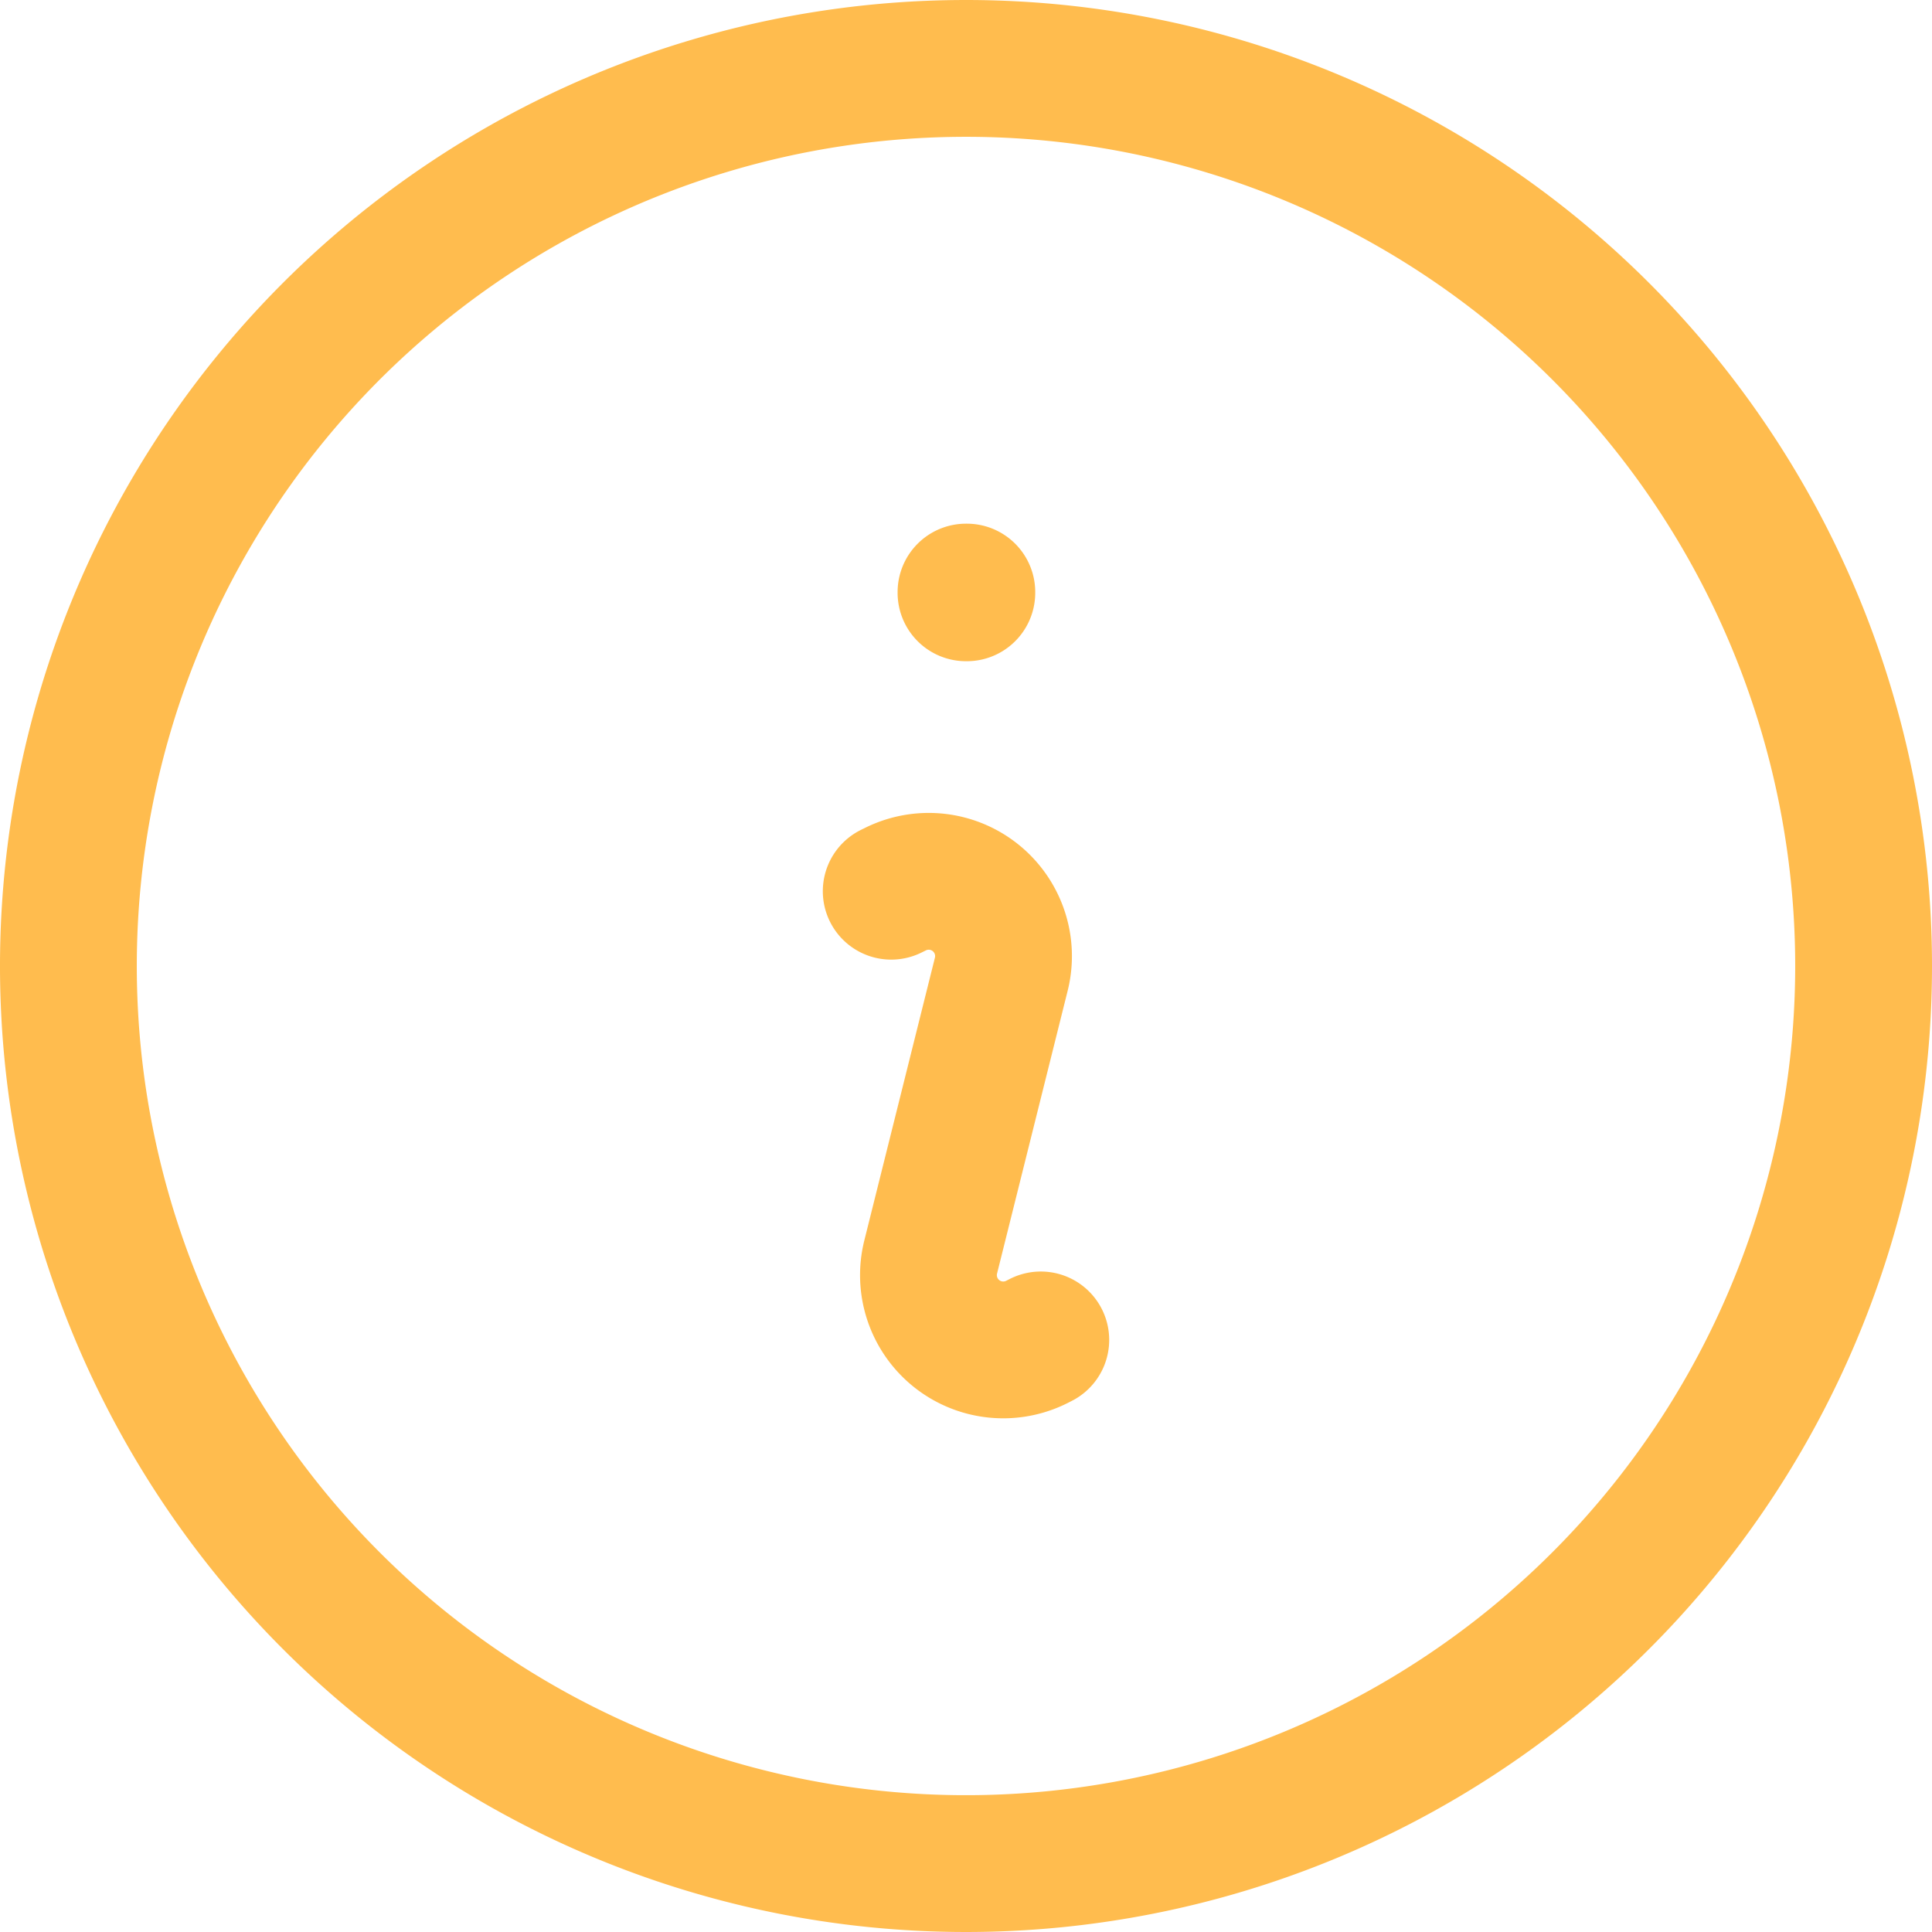 <svg xmlns="http://www.w3.org/2000/svg" width="21.184" height="21.184" viewBox="0 0 21.184 21.184">
  <path id="Trazado_3545" data-name="Trazado 3545" d="M12.022,12.022,12.067,12a.82.82,0,0,1,1.162.932l-.774,3.1a.82.82,0,0,0,1.162.933l.045-.023m9.022-4.1A9.842,9.842,0,1,1,12.842,3,9.842,9.842,0,0,1,22.684,12.842Zm-9.842-4.1h.009V8.75h-.009Z" transform="translate(-2.25 -2.25)" fill="none" stroke="#ffbc4e" stroke-linecap="round" stroke-linejoin="round" stroke-width="1.5"/>
</svg>

